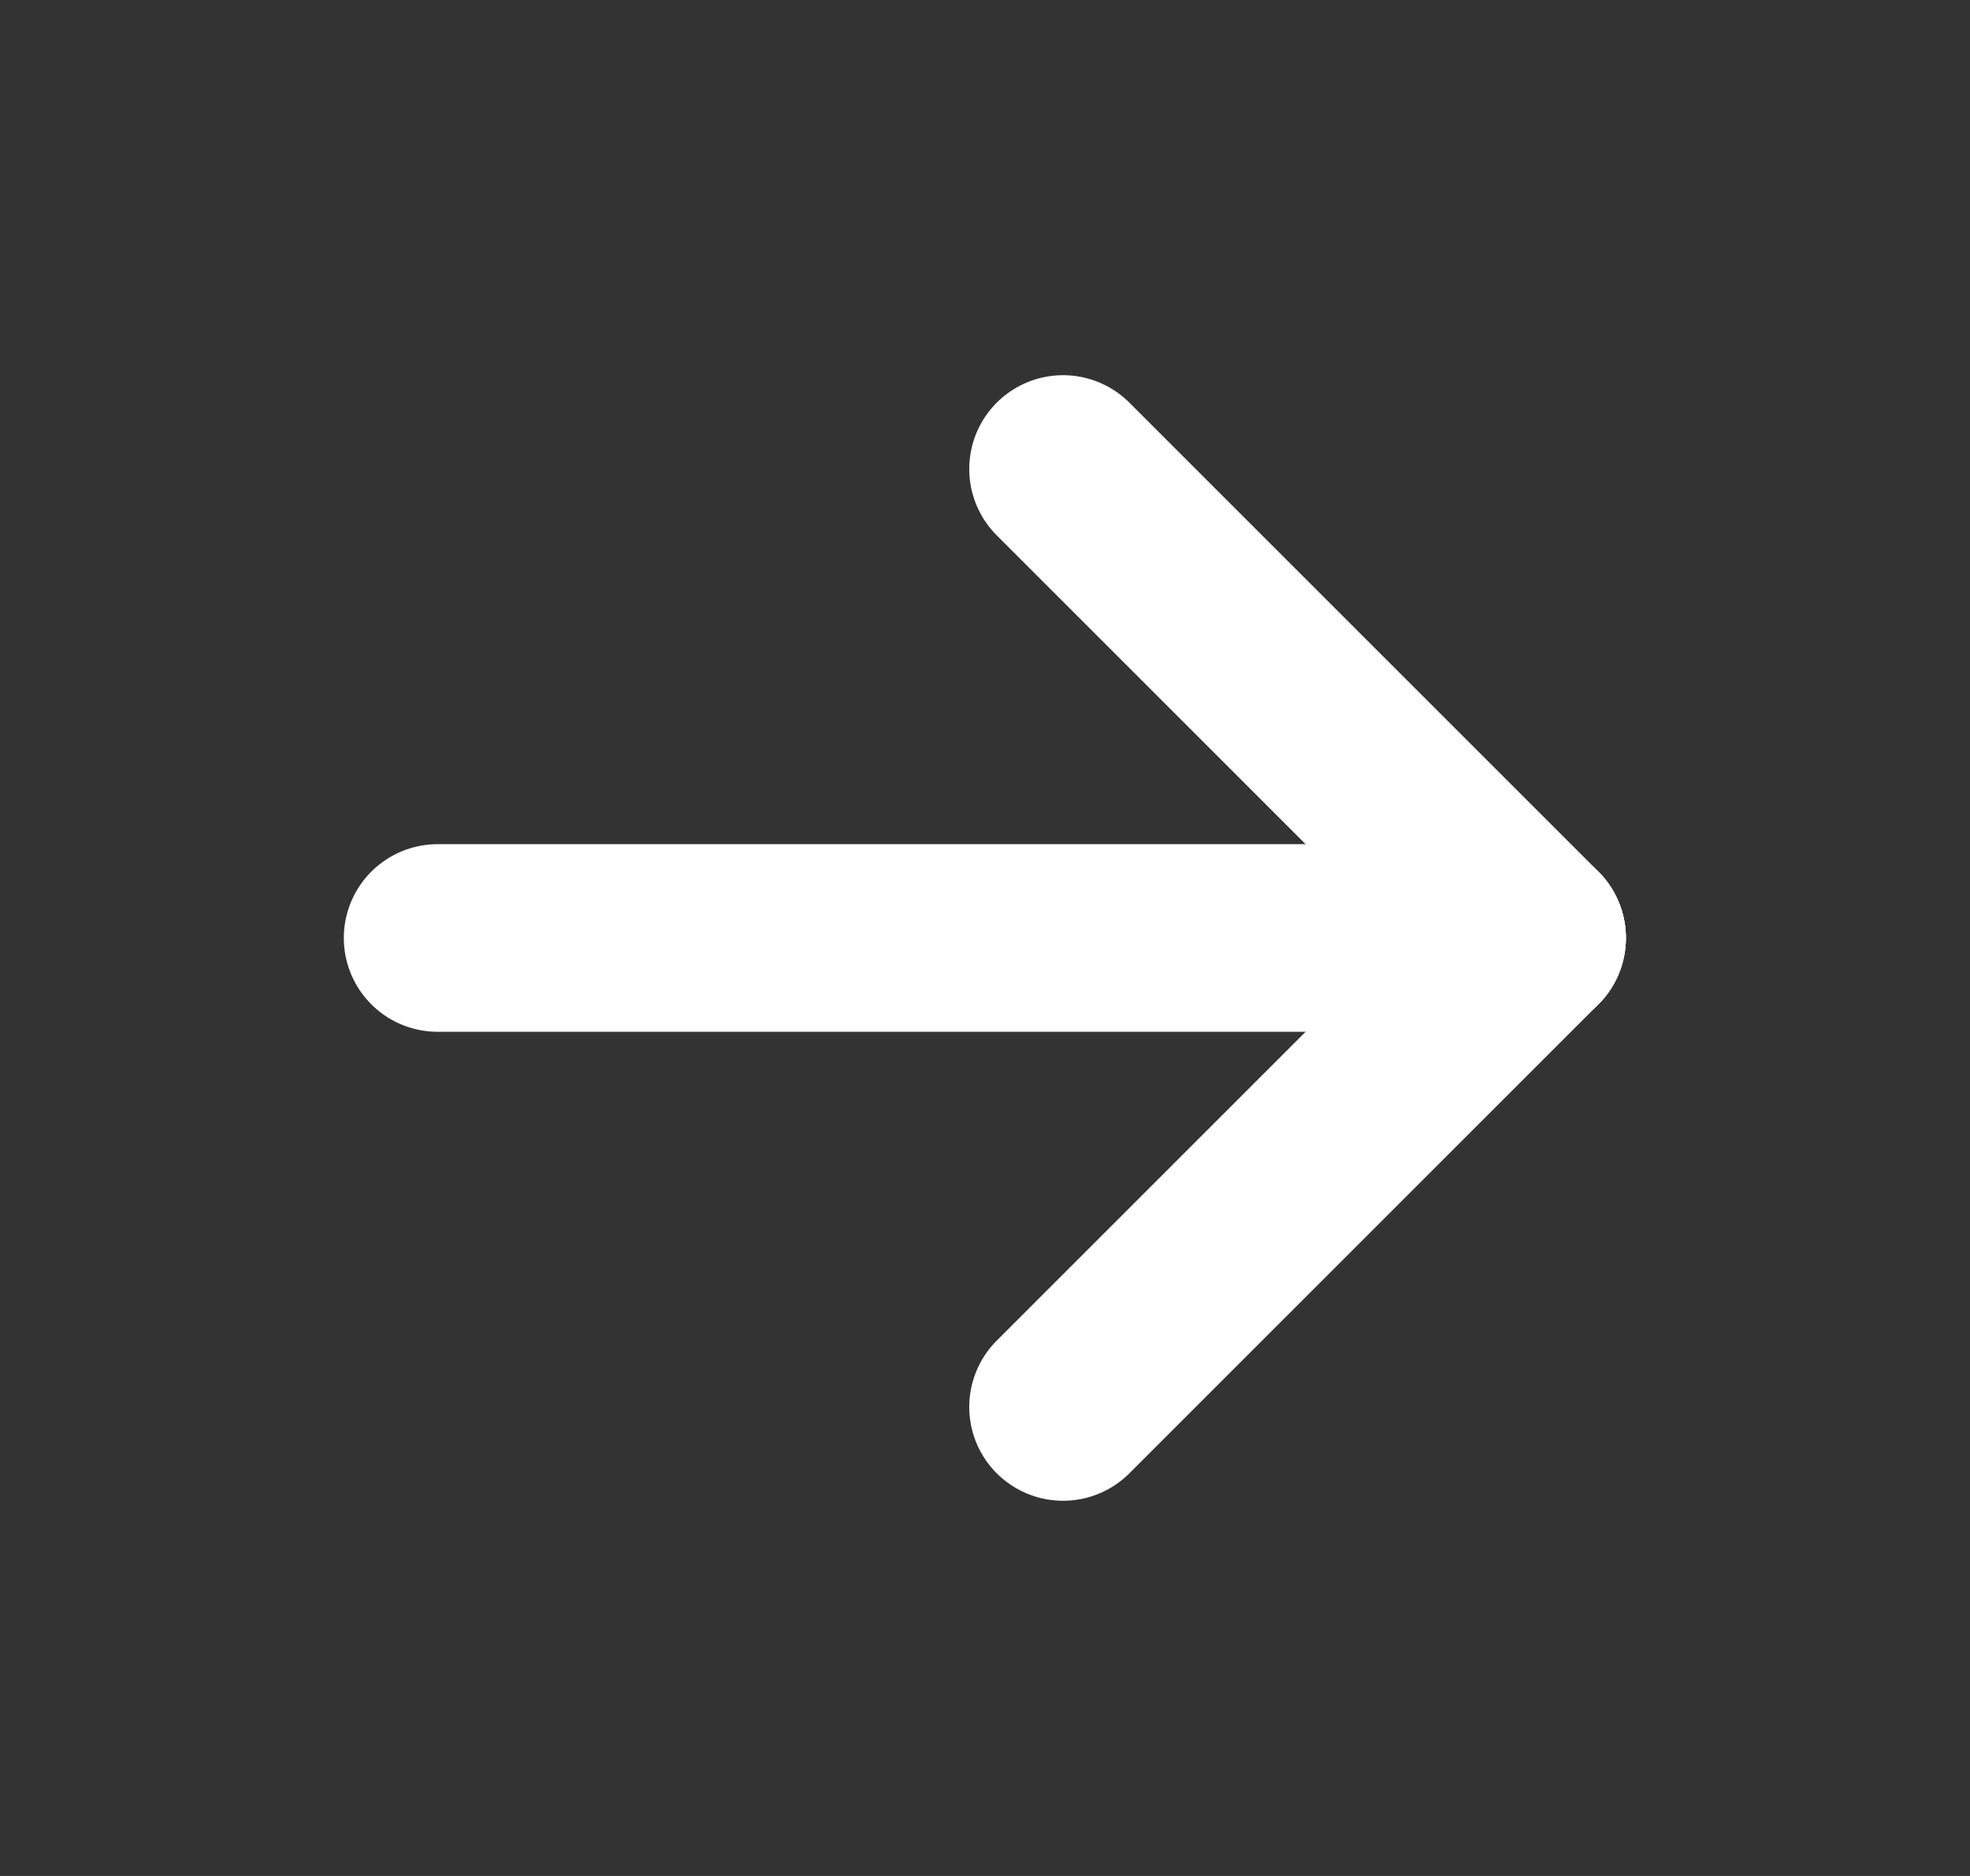 <svg width="21" height="20" viewBox="0 0 21 20" fill="none" xmlns="http://www.w3.org/2000/svg">
<rect x="0" y="0" width="21" height="20" fill="#333333" stroke="none"/>
<g id="Frame" clip-path="url(#clip0_253_6248)">
<path id="Vector" d="M16.332 10H4.665" stroke="white" stroke-width="2" stroke-linecap="round" stroke-linejoin="round"/>
<path id="Vector_2" d="M16.332 10L11.332 15" stroke="white" stroke-width="2" stroke-linecap="round" stroke-linejoin="round"/>
<path id="Vector_3" d="M16.332 10L11.332 5" stroke="white" stroke-width="2" stroke-linecap="round" stroke-linejoin="round"/>
</g>
<defs>
<clipPath id="clip0_253_6248">
<rect width="20" height="20" fill="white" transform="matrix(-1 0 0 1 20.5 0)"/>
</clipPath>
</defs>
</svg>
